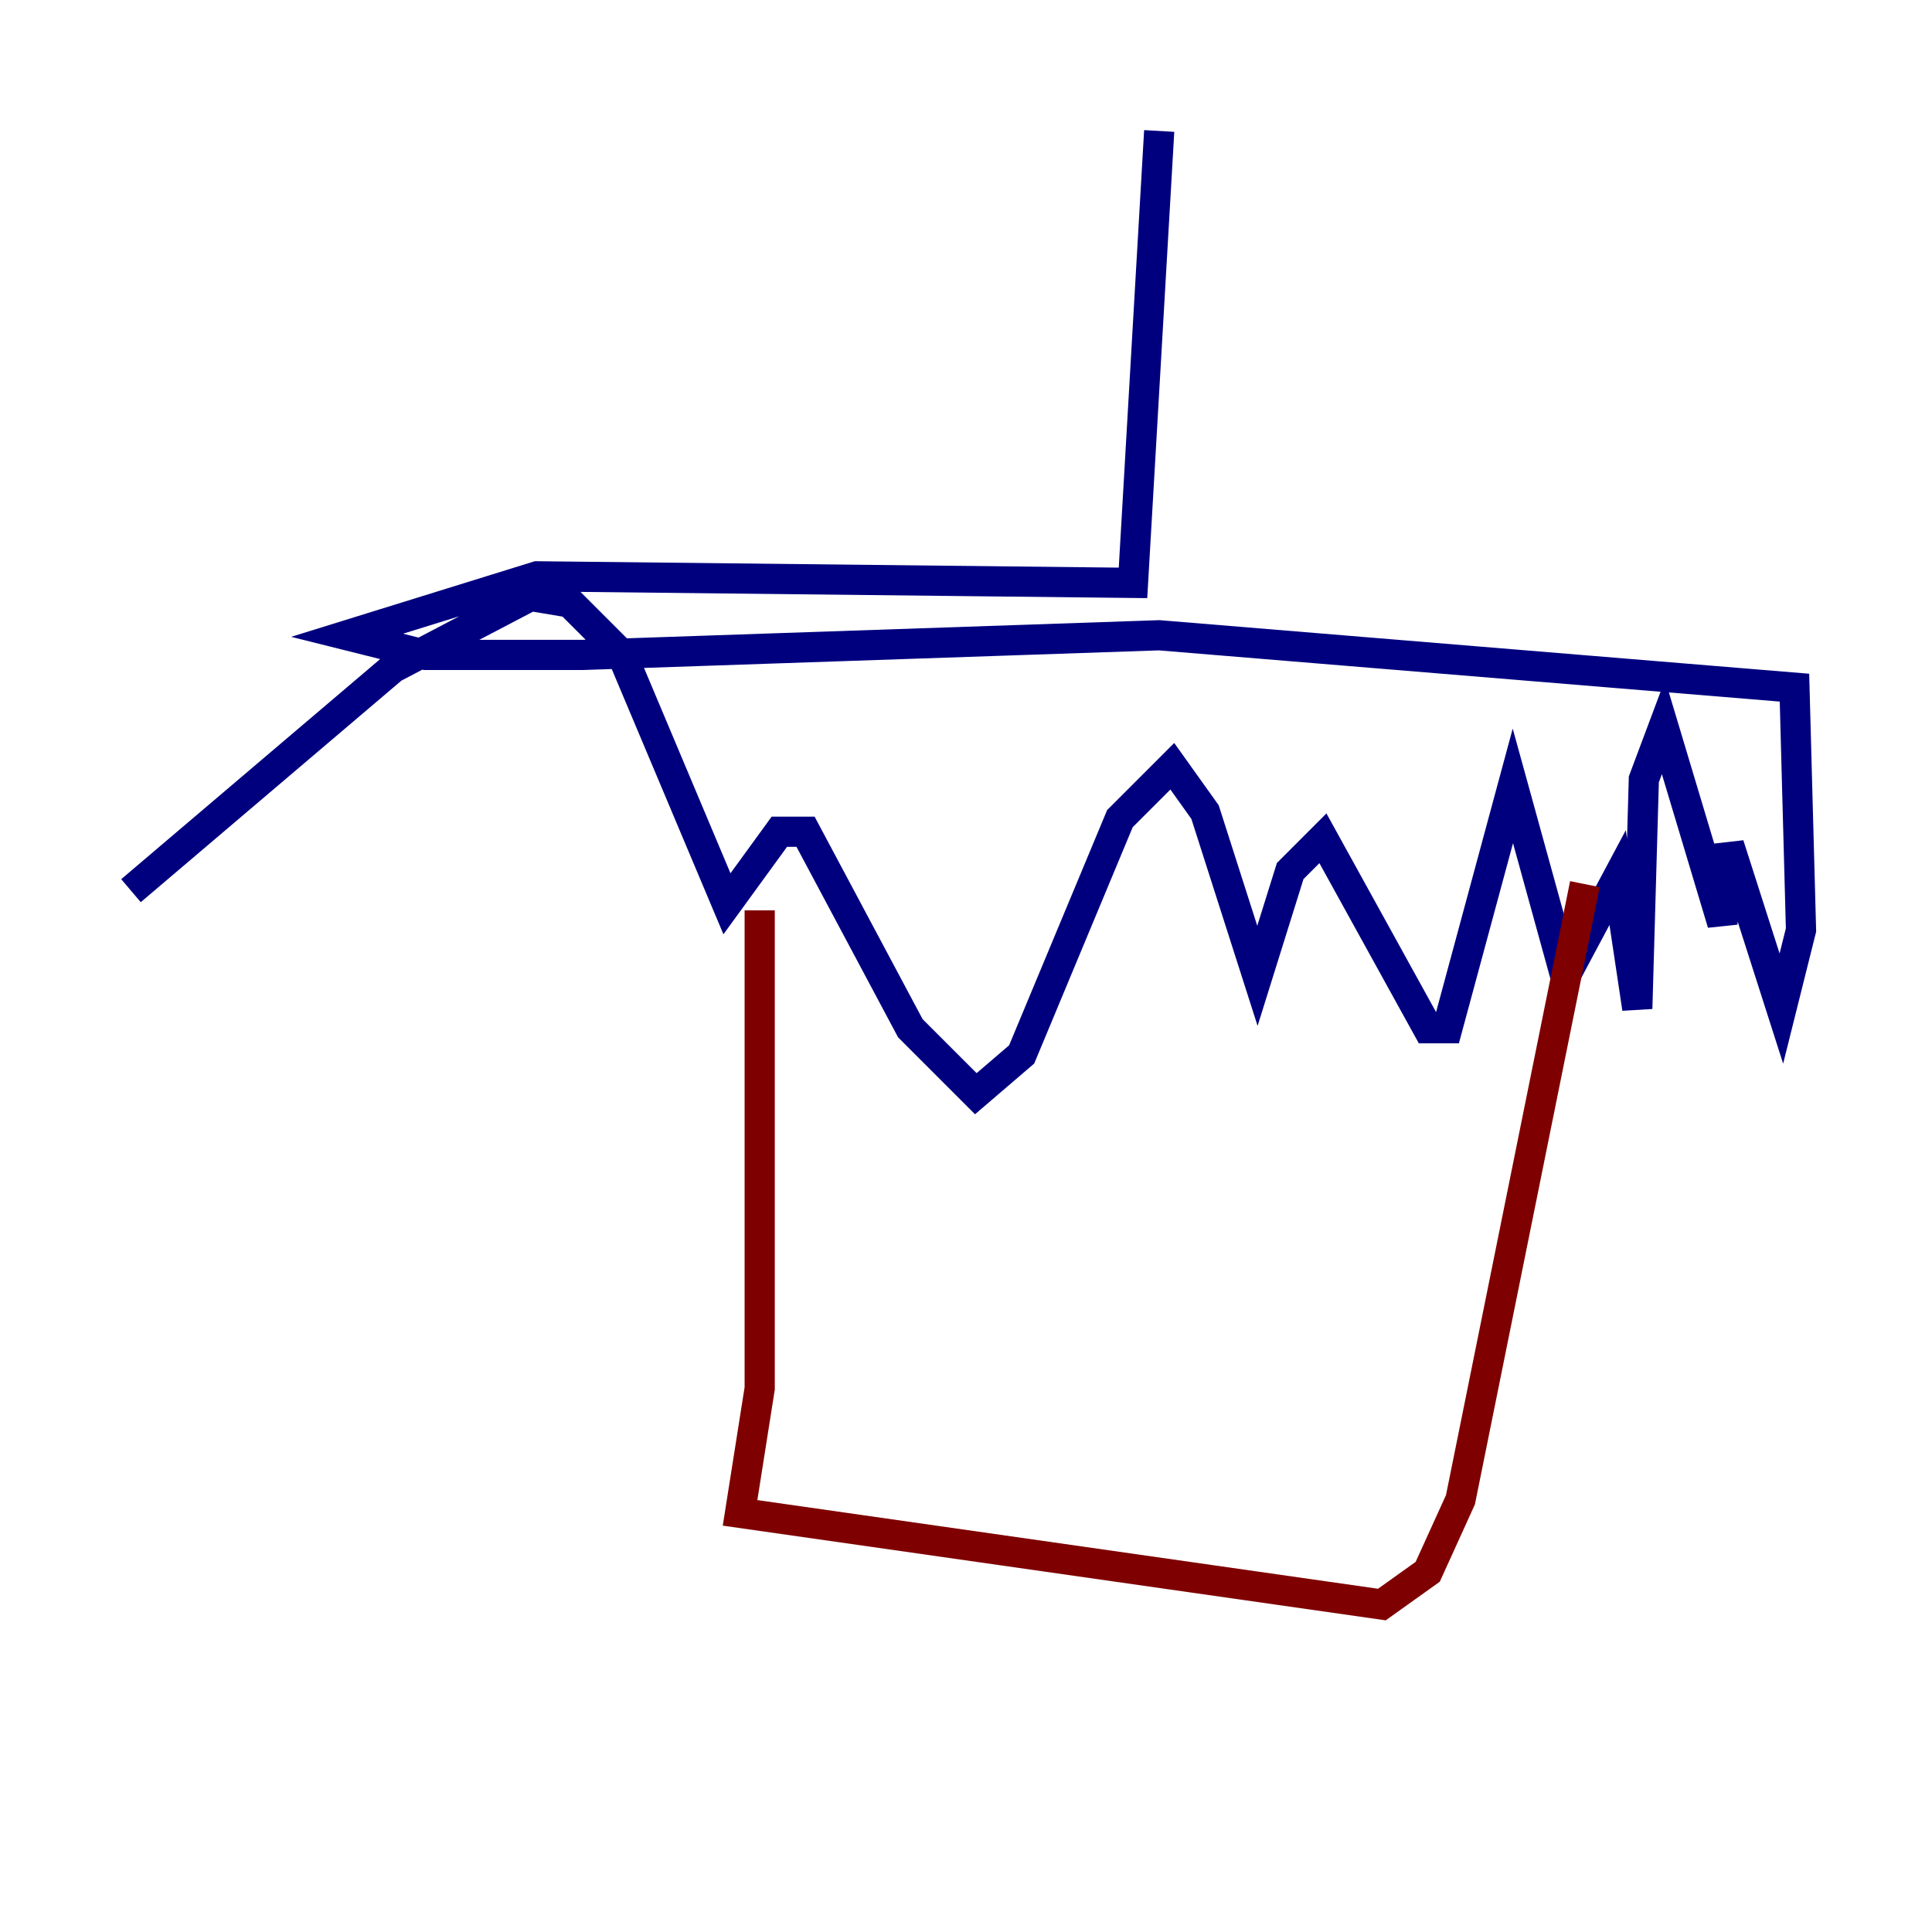 <?xml version="1.0" encoding="utf-8" ?>
<svg baseProfile="tiny" height="128" version="1.2" viewBox="0,0,128,128" width="128" xmlns="http://www.w3.org/2000/svg" xmlns:ev="http://www.w3.org/2001/xml-events" xmlns:xlink="http://www.w3.org/1999/xlink"><defs /><polyline fill="none" points="76.8,8.678 75.064,38.617 35.58,38.183 22.997,42.088 28.203,43.39 38.617,43.39 76.8,42.088 118.888,45.559 119.322,61.614 118.02,66.82 114.549,55.973 114.115,61.18 110.21,48.163 108.909,51.634 108.475,66.82 107.173,58.142 103.702,64.651 100.231,52.068 95.891,68.122 94.59,68.122 87.647,55.539 85.478,57.709 83.308,64.651 79.837,53.803 77.668,50.766 74.197,54.237 67.688,69.858 64.651,72.461 60.312,68.122 53.37,55.105 51.634,55.105 48.163,59.878 41.22,43.39 37.749,39.919 35.146,39.485 26.034,44.258 8.678,59.01" stroke="#00007f" stroke-width="2" /><polyline fill="none" points="50.332,60.312 50.332,91.986 49.031,100.231 91.552,106.305 94.59,104.136 96.759,99.363 105.003,58.576" stroke="#7f0000" stroke-width="2" /></svg>